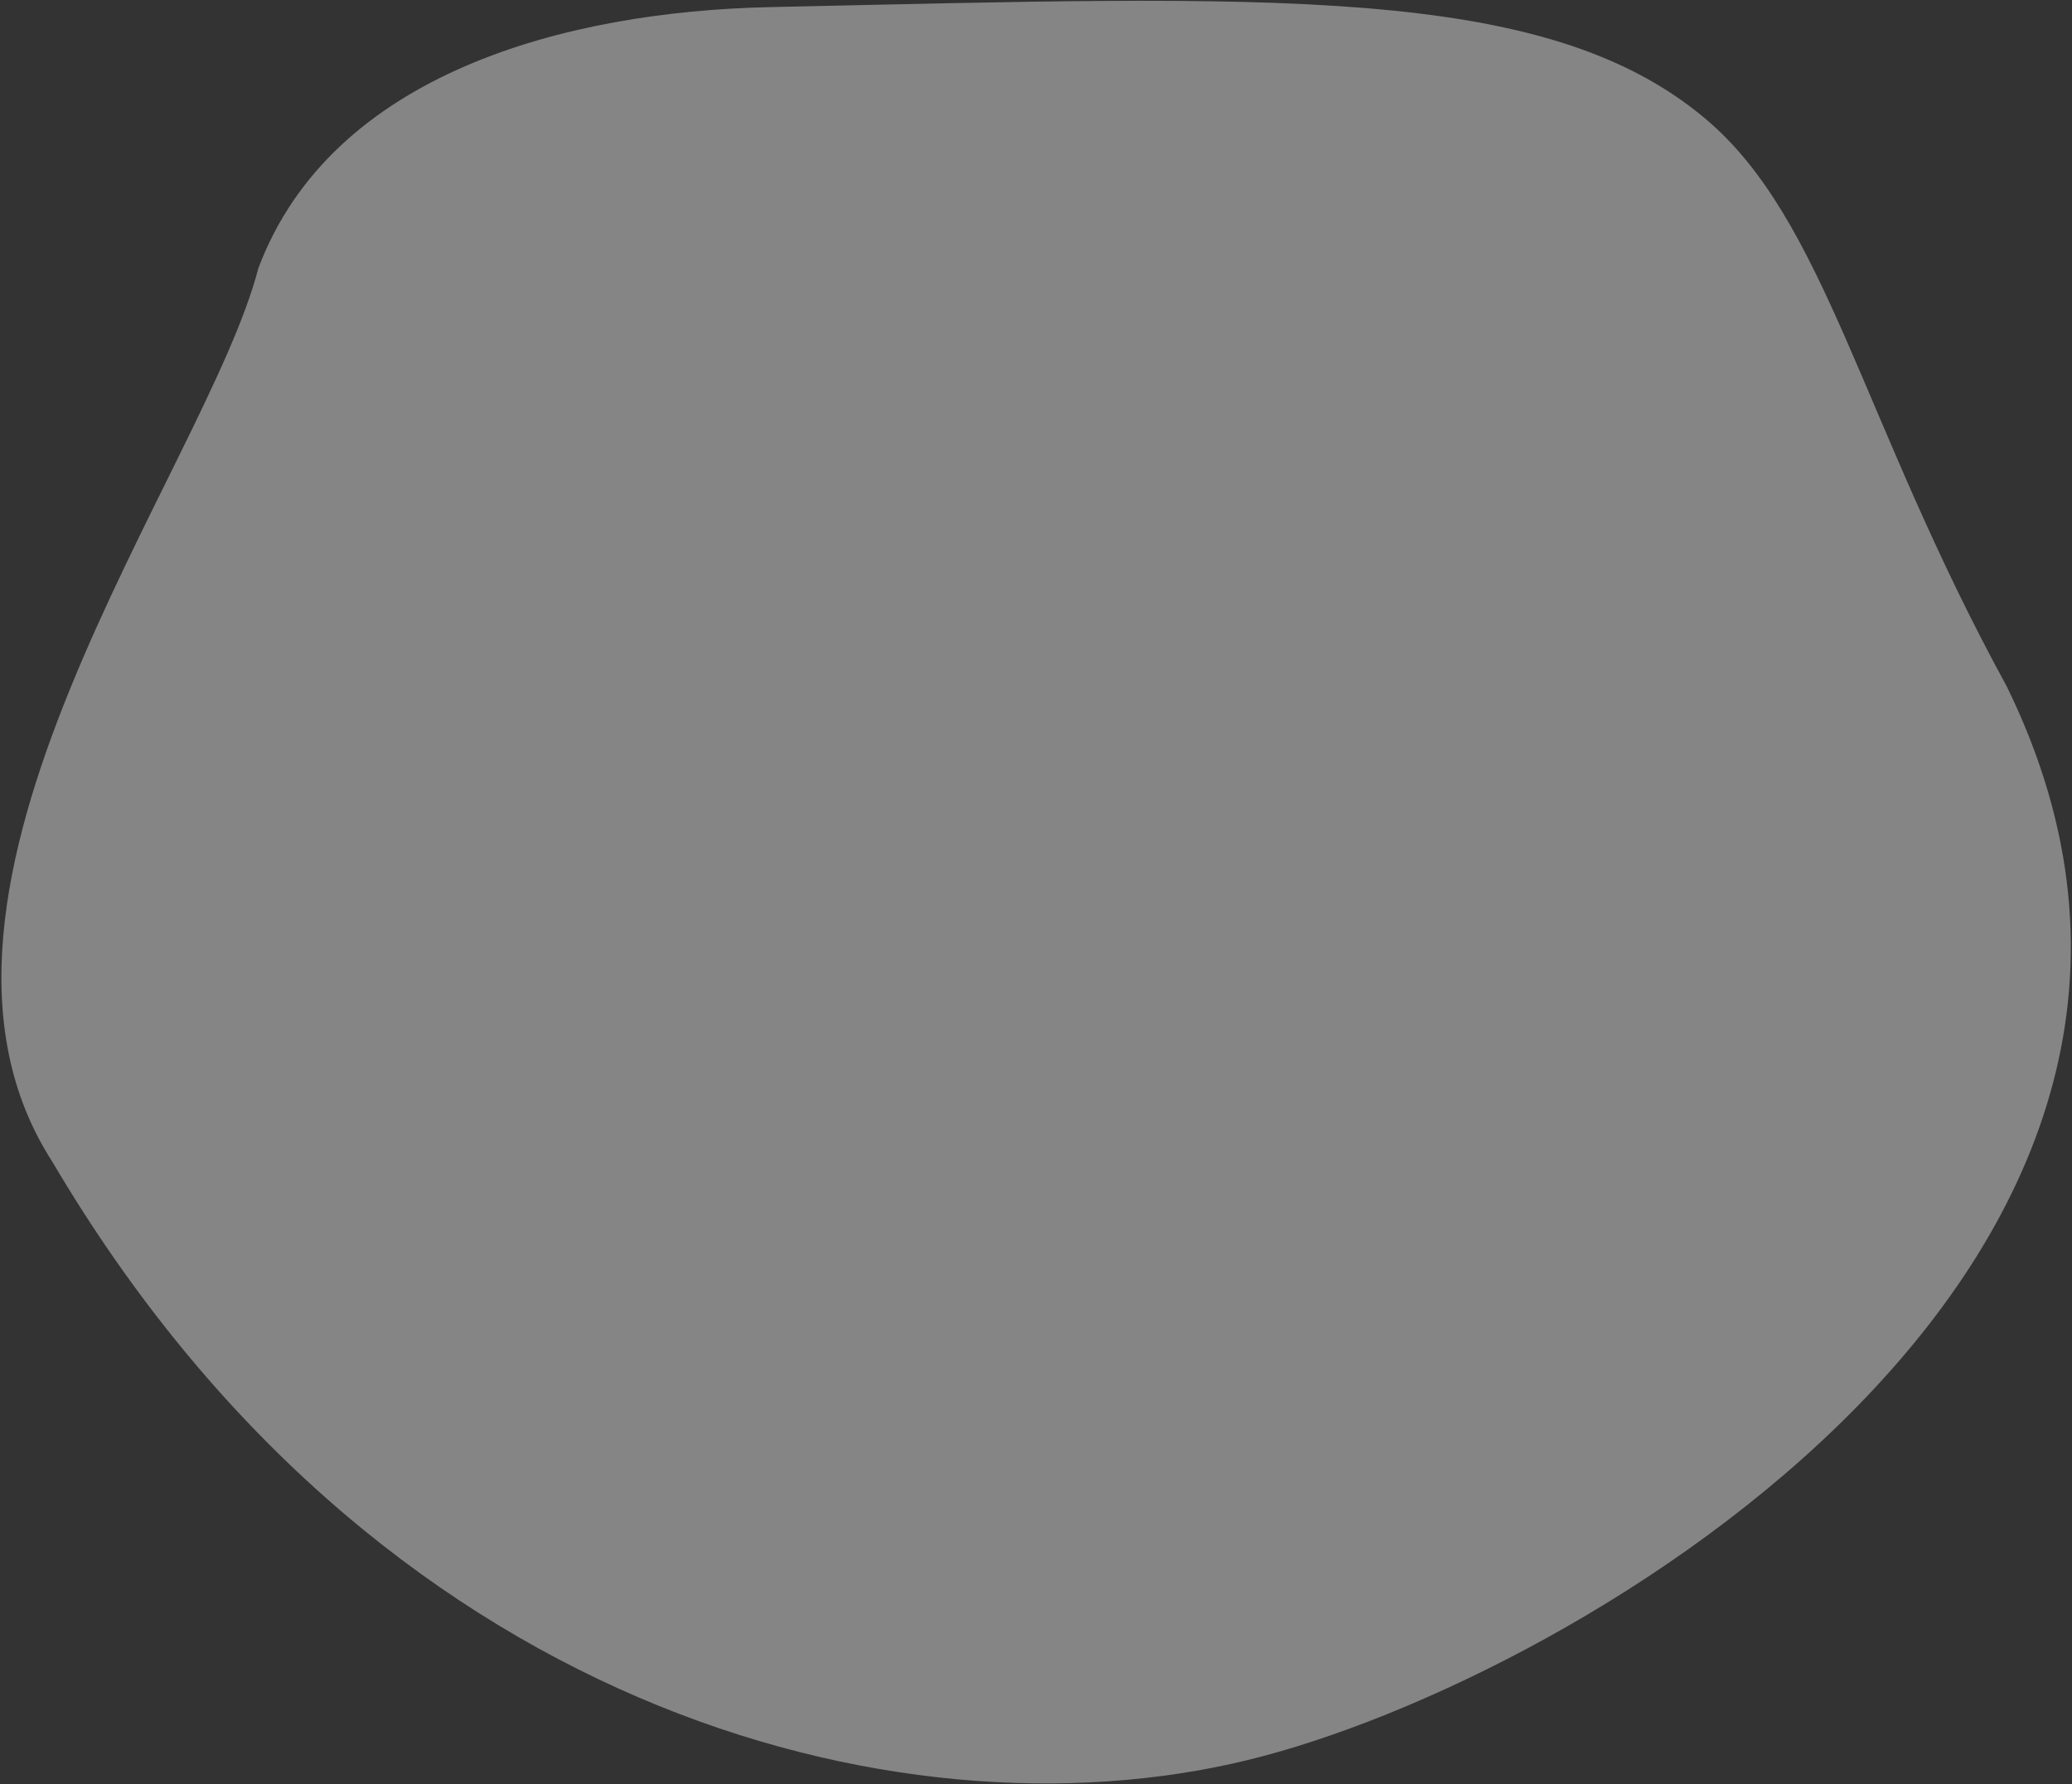 <svg width="1329" height="1144" viewBox="0 0 1329 1144" fill="none" xmlns="http://www.w3.org/2000/svg">
<rect x="0" y="0" width="1329" height="1144" fill="#333333" stroke="none"/>
<path d="M1287.17 440.2C1466.54 806.233 1013.21 1077 799.835 1128.76C574.21 1183.5 239.336 1094.13 33.6 745.026C-78.874 571.027 132.21 301.501 165.71 172.001C212.71 47 362.928 7.402 493.804 4.56C815.336 -2.425 990.56 -10.649 1093.71 76.002C1171.18 141.081 1193.39 268.821 1287.17 440.2Z" fill="white" fill-opacity="0.4"/>
</svg>
